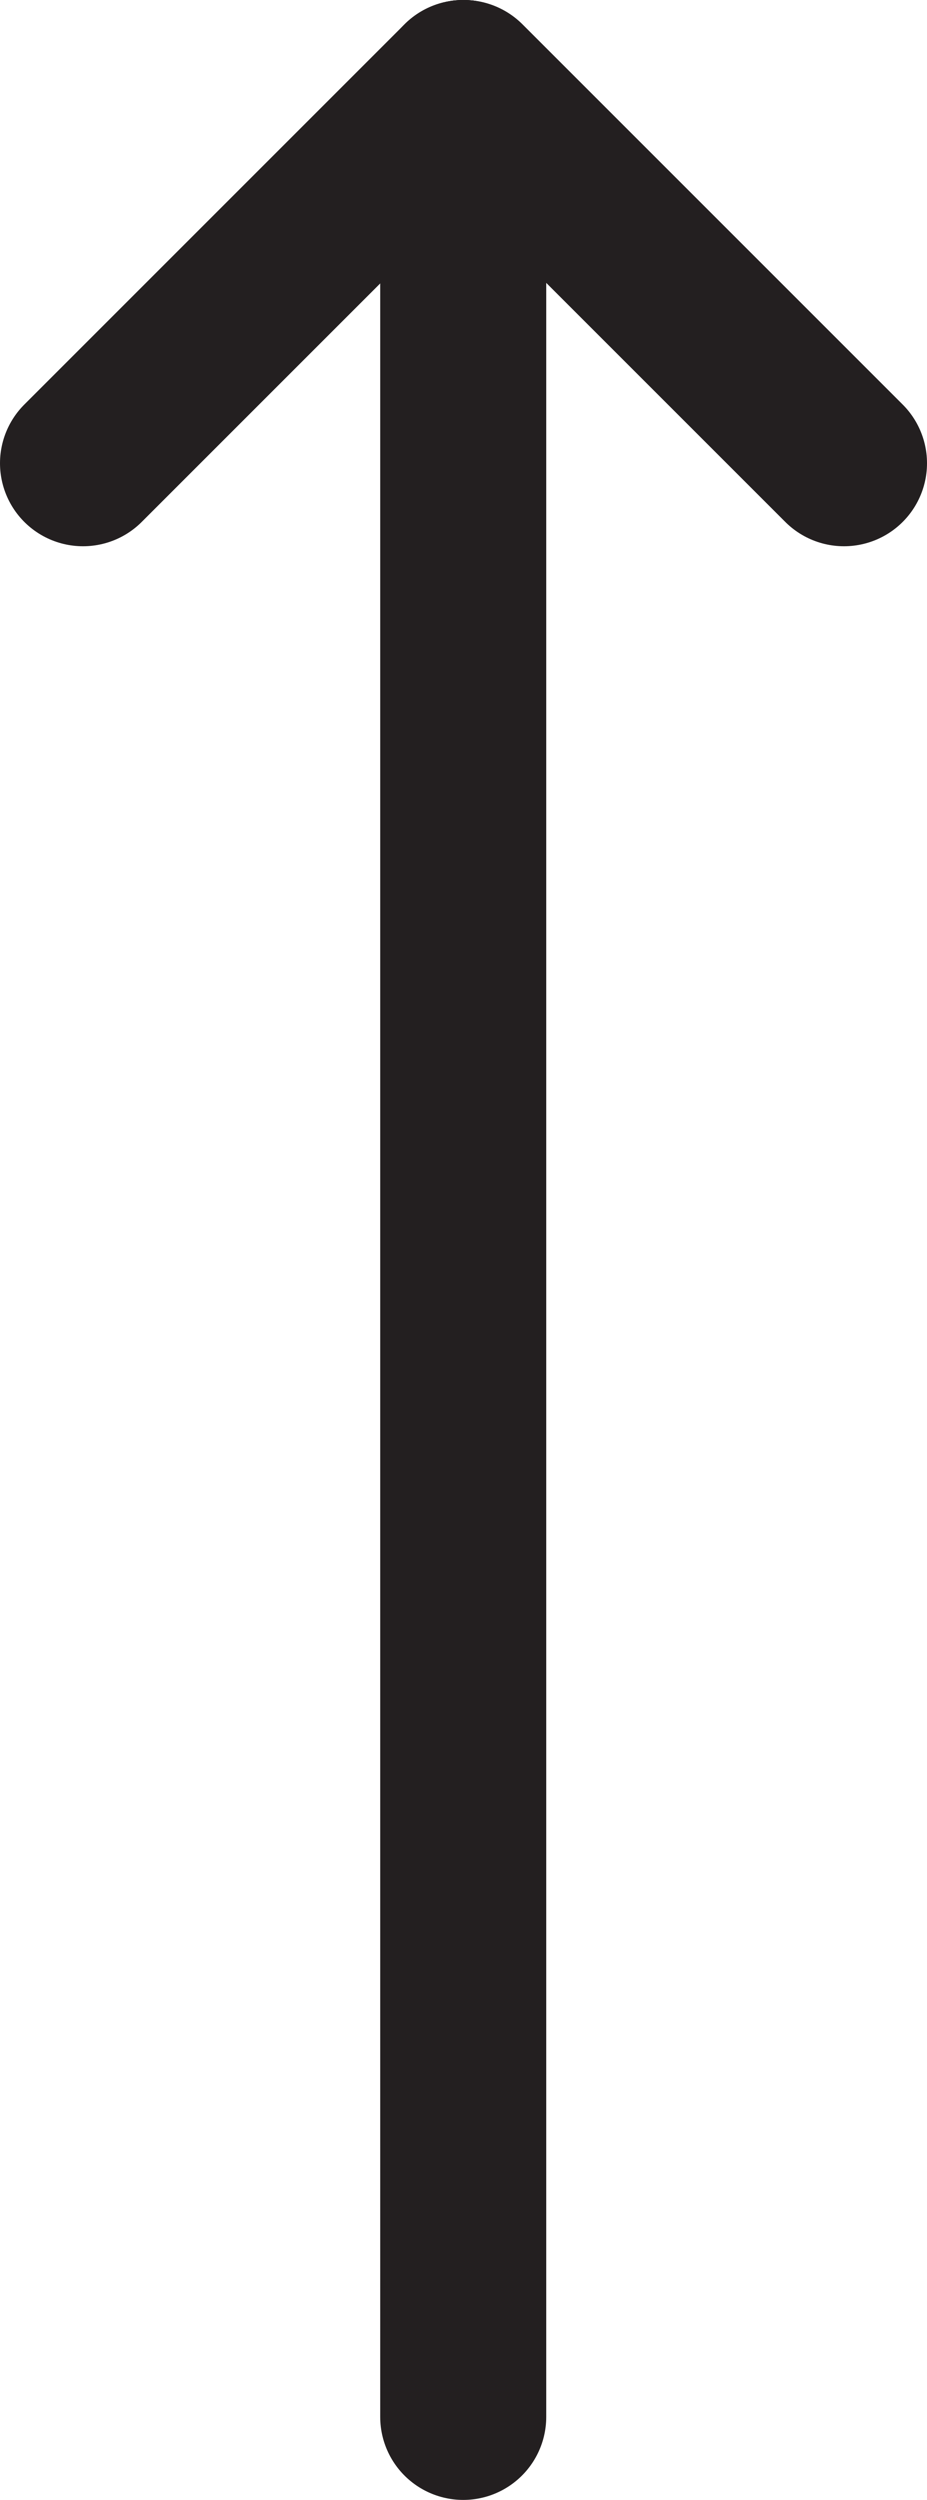 <svg id="Layer_1" data-name="Layer 1" xmlns="http://www.w3.org/2000/svg" xmlns:xlink="http://www.w3.org/1999/xlink" width="16.75" height="45.17" viewBox="0 0 16.75 45.17"><defs><style>.cls-1,.cls-3{fill:none;}.cls-2{clip-path:url(#clip-path);}.cls-3{stroke:#231f20;stroke-linecap:round;stroke-linejoin:round;stroke-width:3px;}</style><clipPath id="clip-path" transform="translate(0 0)"><rect class="cls-1" width="16.75" height="45.17"/></clipPath></defs><title>Arrow</title><g class="cls-2"><line class="cls-3" x1="8.37" y1="43.67" x2="8.37" y2="1.5"/><line class="cls-3" x1="1.5" y1="8.37" x2="8.37" y2="1.5"/><line class="cls-3" x1="15.25" y1="8.37" x2="8.38" y2="1.5"/></g></svg>
